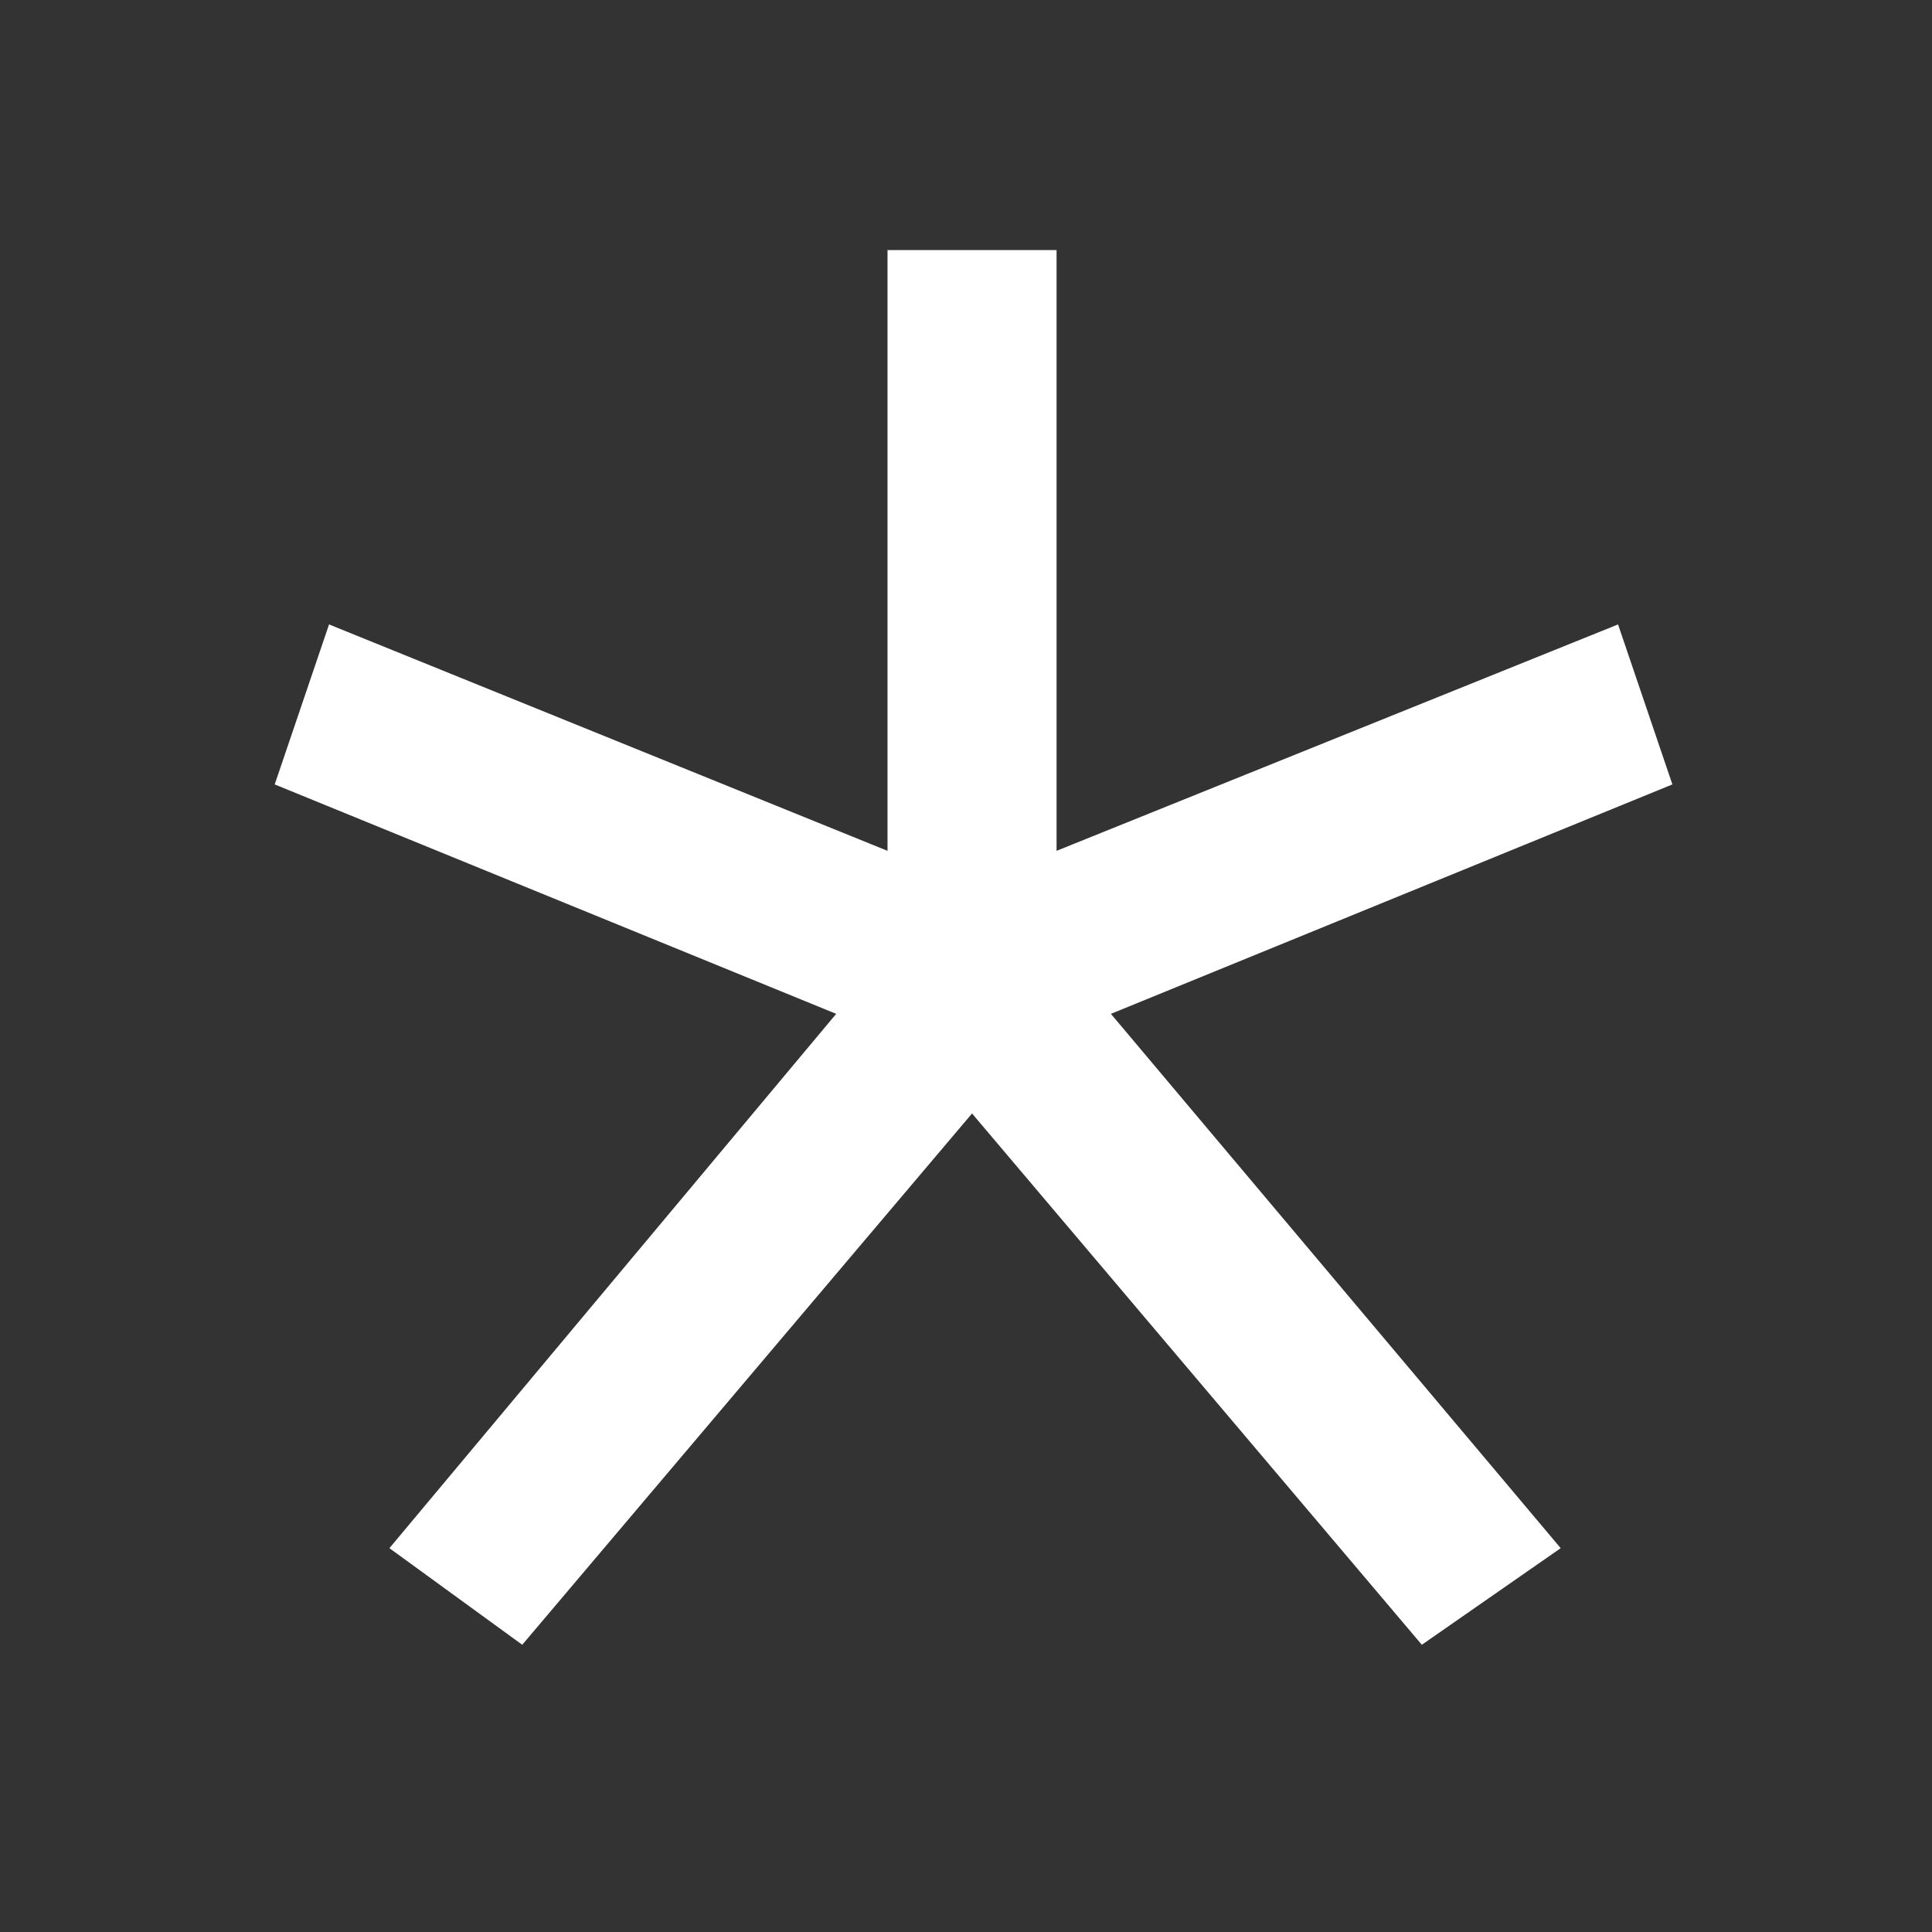 <?xml version="1.0" encoding="UTF-8"?><svg id="a" xmlns="http://www.w3.org/2000/svg" viewBox="0 0 128 128"><rect x="0" y="0" width="128" height="128" fill="#333333" stroke="none"/><defs><style>.b{fill:#fff;}</style></defs><path class="b" d="M25.8,102.57l29.6-35.4-37.2-15.2,3.6-10.6,37,15V16.57h11.2V56.37l37.2-15,3.6,10.6-37.2,15.2,29.8,35.4-9.2,6.4-29.8-35.2-29.8,35.2-8.8-6.4Z"/></svg>
